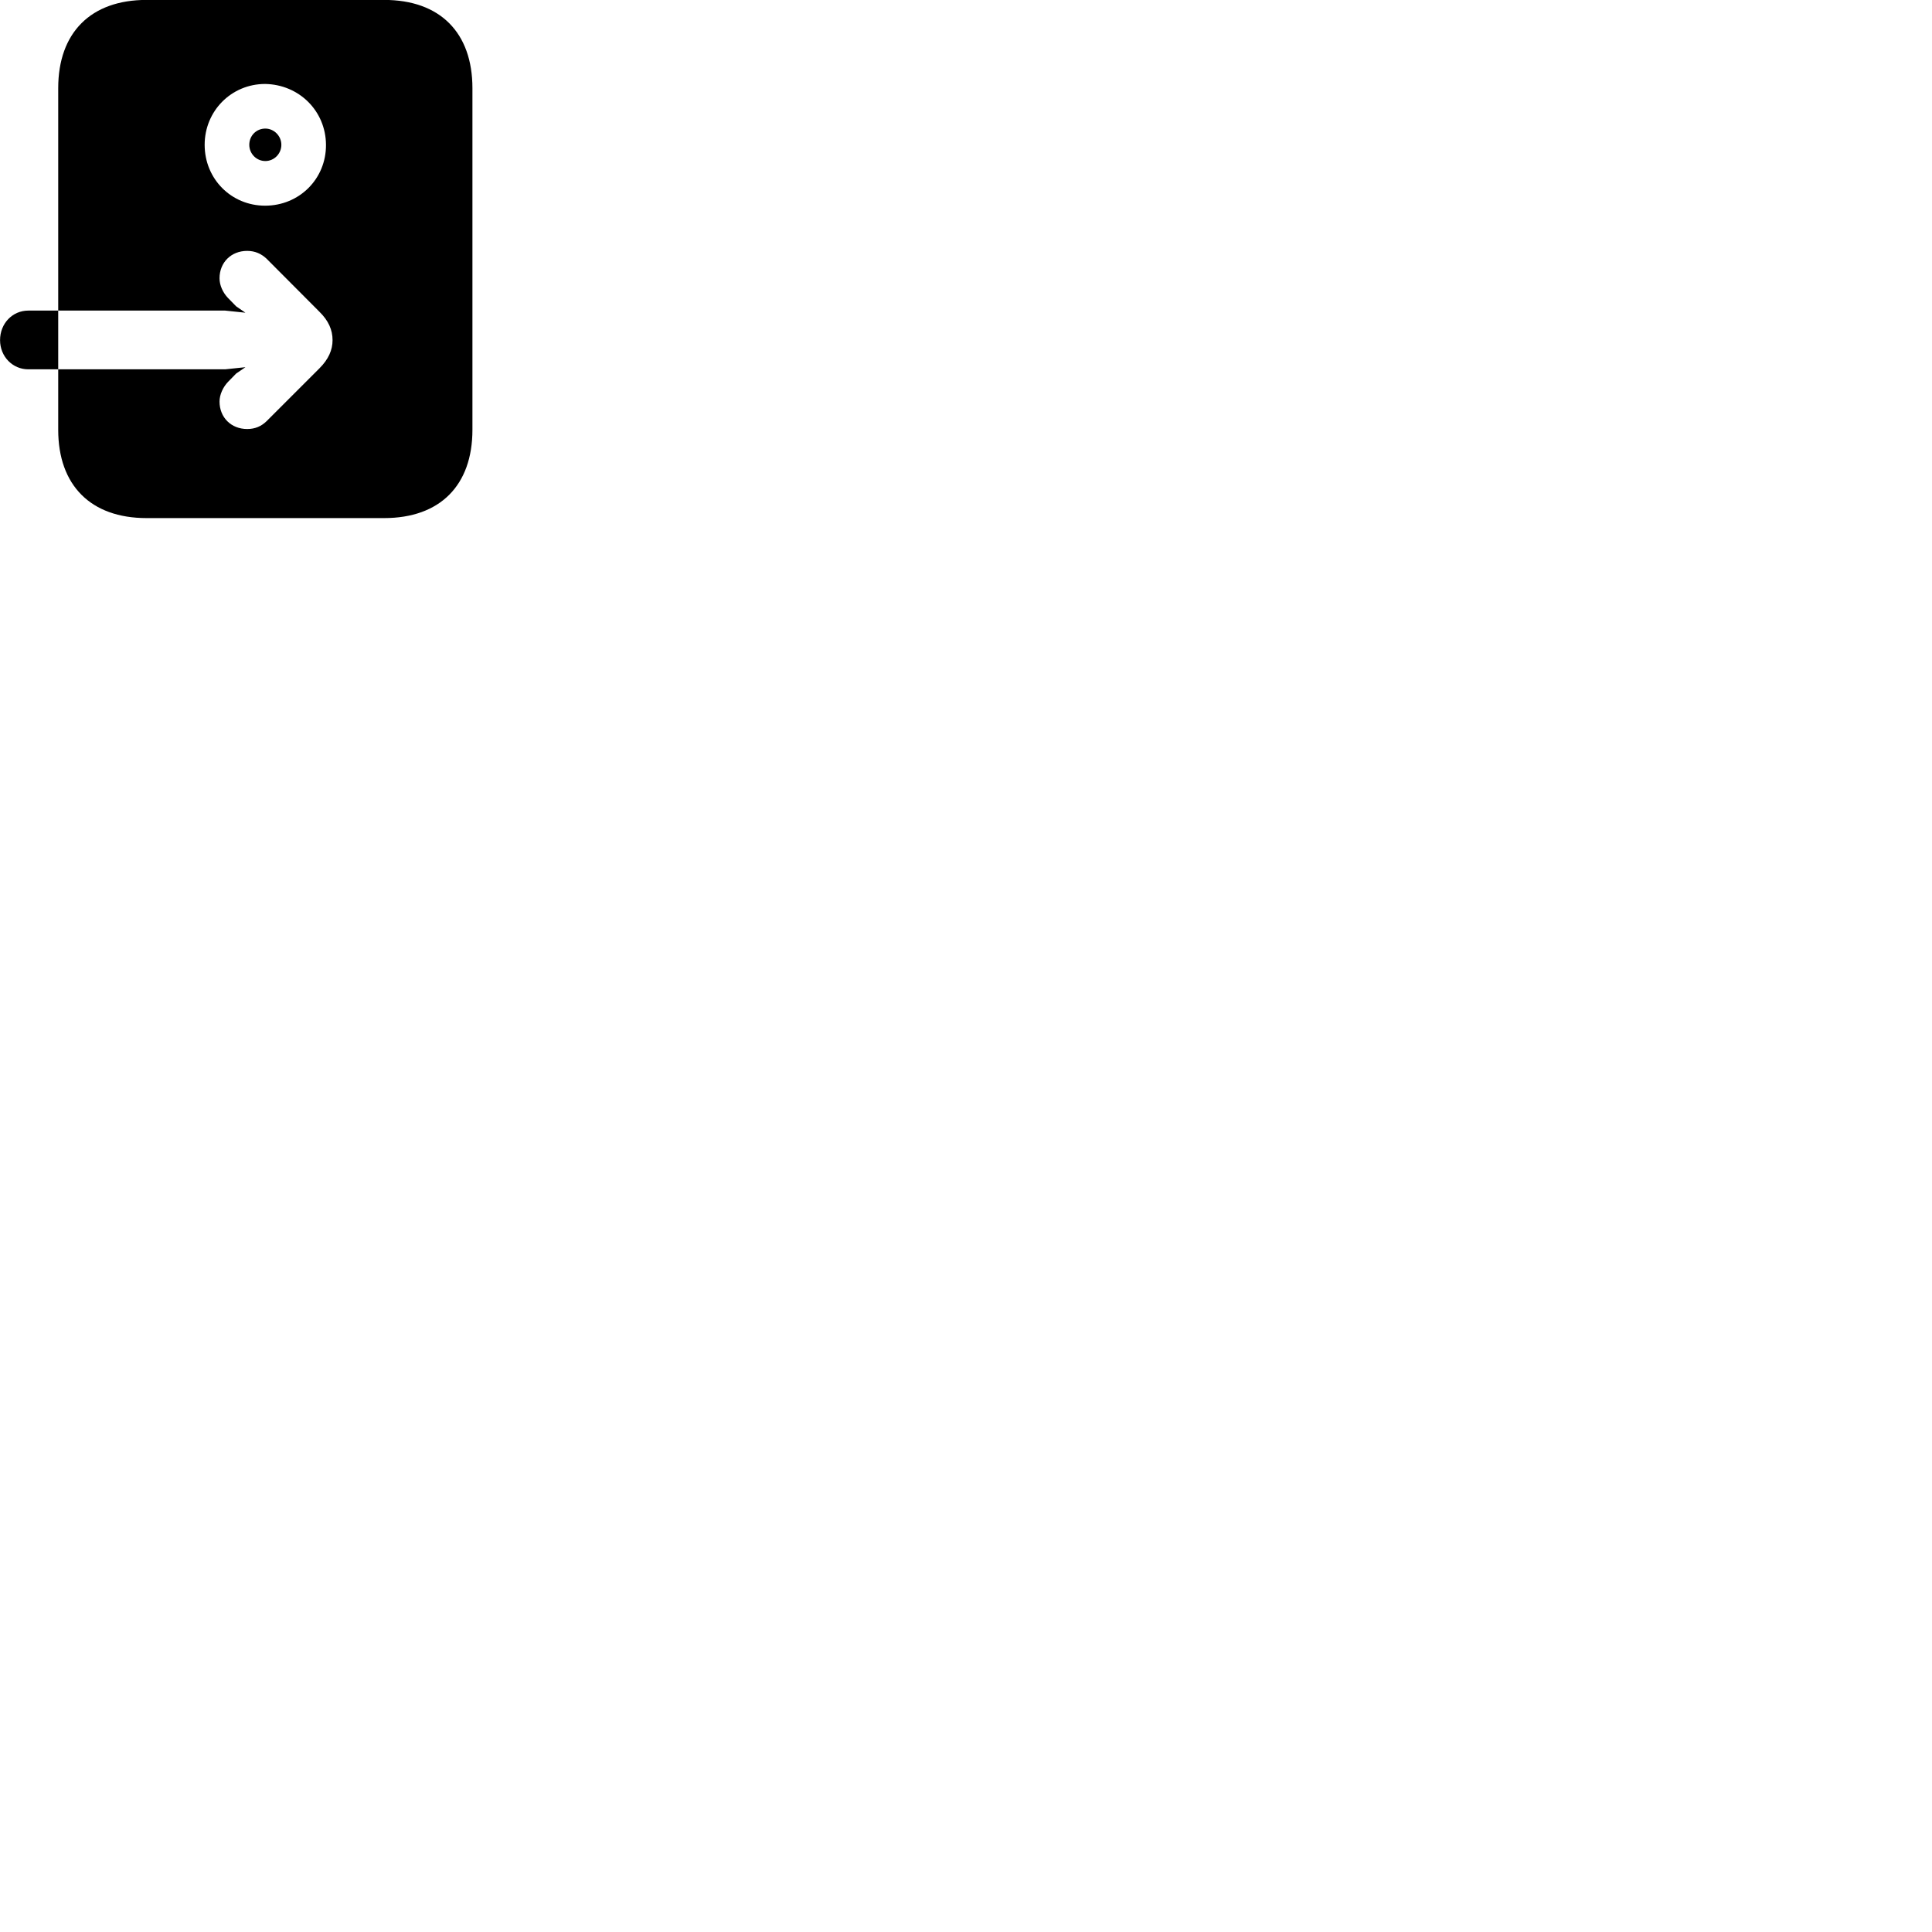 
        <svg xmlns="http://www.w3.org/2000/svg" viewBox="0 0 100 100">
            <path d="M1.463 19.116H3.013V22.245C3.013 25.125 4.703 26.816 7.583 26.816H19.883C22.773 26.816 24.453 25.125 24.453 22.245V4.566C24.453 1.685 22.773 -0.004 19.883 -0.004H7.583C4.703 -0.004 3.013 1.685 3.013 4.566V16.076H11.653L12.703 16.186L12.223 15.855L11.803 15.425C11.543 15.155 11.363 14.775 11.363 14.405C11.363 13.585 11.963 12.986 12.793 12.986C13.203 12.986 13.523 13.136 13.793 13.386L16.533 16.136C17.003 16.596 17.213 17.076 17.213 17.605C17.213 18.116 17.003 18.596 16.533 19.066L13.793 21.805C13.523 22.066 13.203 22.206 12.793 22.206C11.963 22.206 11.363 21.605 11.363 20.785C11.363 20.416 11.553 20.026 11.803 19.765L12.223 19.335L12.703 19.006L11.653 19.116H3.013V16.076H1.463C0.653 16.076 0.003 16.735 0.003 17.605C0.003 18.456 0.653 19.116 1.463 19.116ZM13.723 10.646C11.973 10.646 10.593 9.265 10.593 7.495C10.593 5.745 11.973 4.346 13.723 4.346C15.483 4.375 16.863 5.745 16.873 7.495C16.883 9.265 15.483 10.646 13.723 10.646ZM13.733 8.335C14.193 8.335 14.563 7.955 14.563 7.495C14.563 7.035 14.183 6.655 13.733 6.655C13.273 6.655 12.903 7.016 12.903 7.495C12.903 7.955 13.273 8.335 13.733 8.335Z" />
        </svg>
    